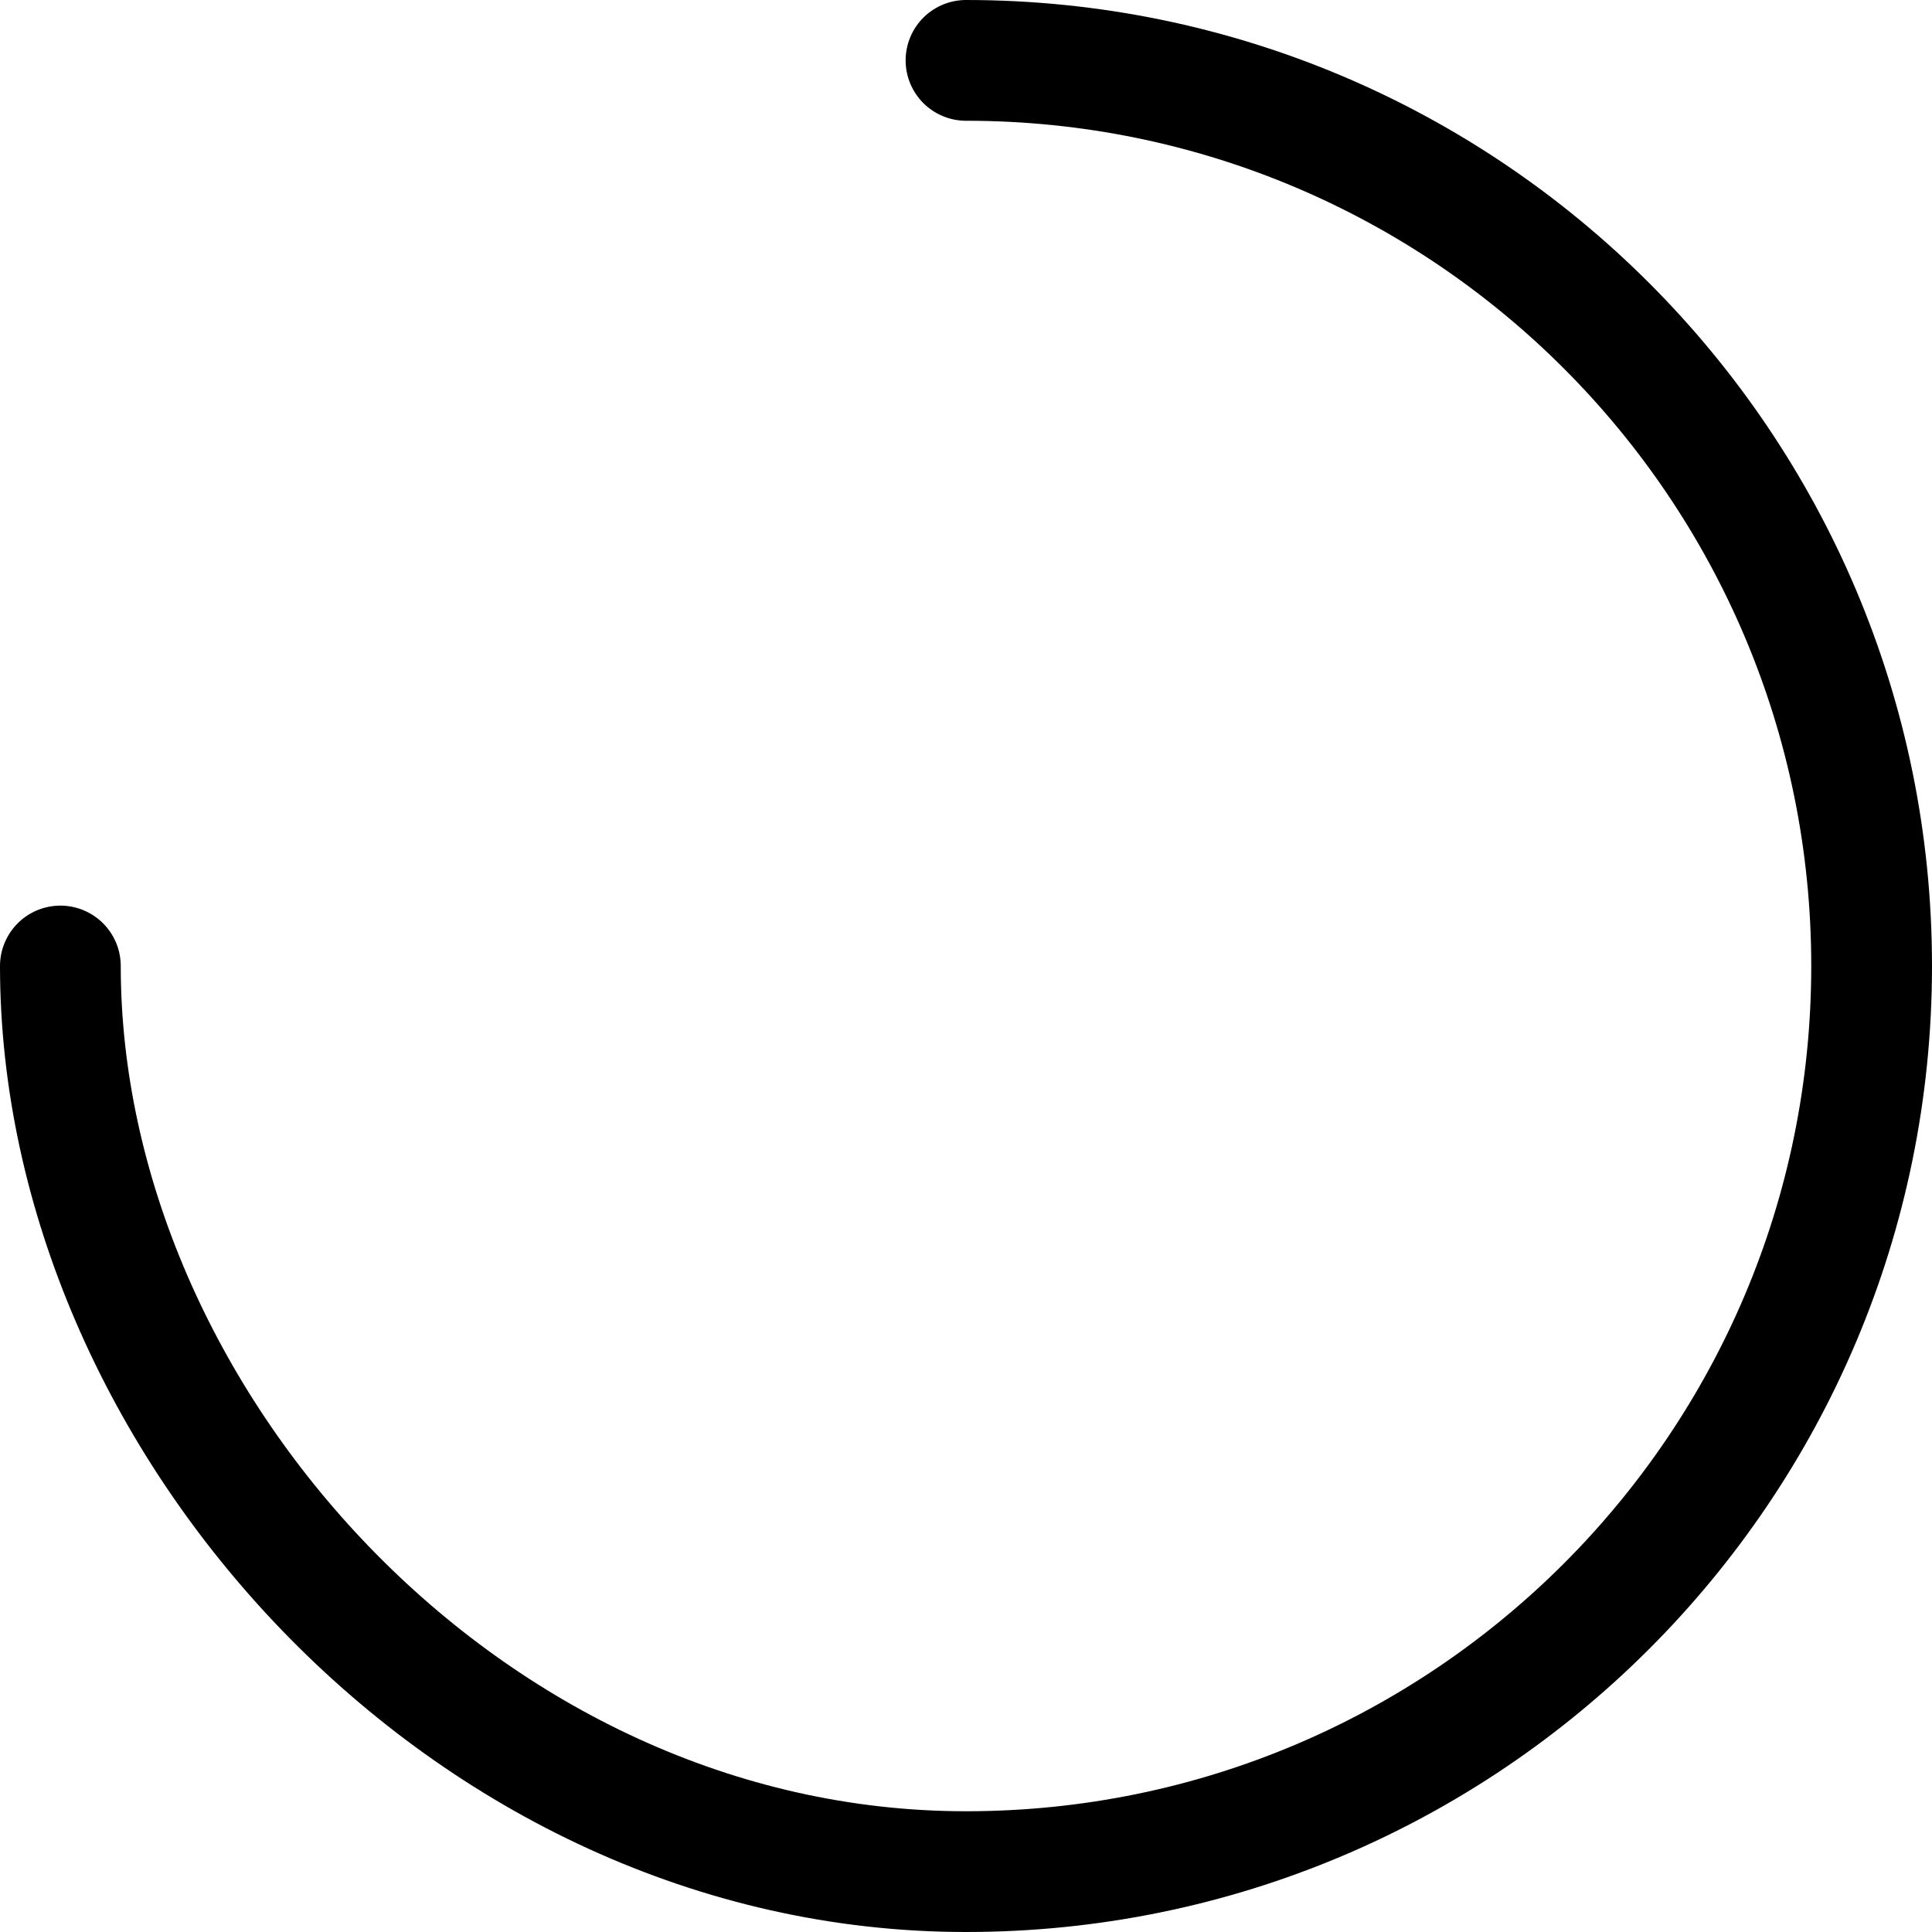 <svg xmlns="http://www.w3.org/2000/svg" width="64" height="64" viewBox="0 0 64 64">
    <style type="text/css">
        @keyframes spinner {
          to {transform: rotate(360deg);}
        }
        #spinner {
            animation: spinner 0.9s ease-in-out infinite;
            transform-origin: center;
        }
    </style>
    <g fill="none" fill-rule="evenodd" stroke-linecap="round" id="spinner">
        <g stroke="#" stroke-width="4">
            <path d="M610 400c0 15 13.431 30 30 30 16.569 0 30-13.431 30-30 0-16.569-13.431-30-30-30" transform="translate(-608 -368)"/>
        </g>
    </g>
</svg>